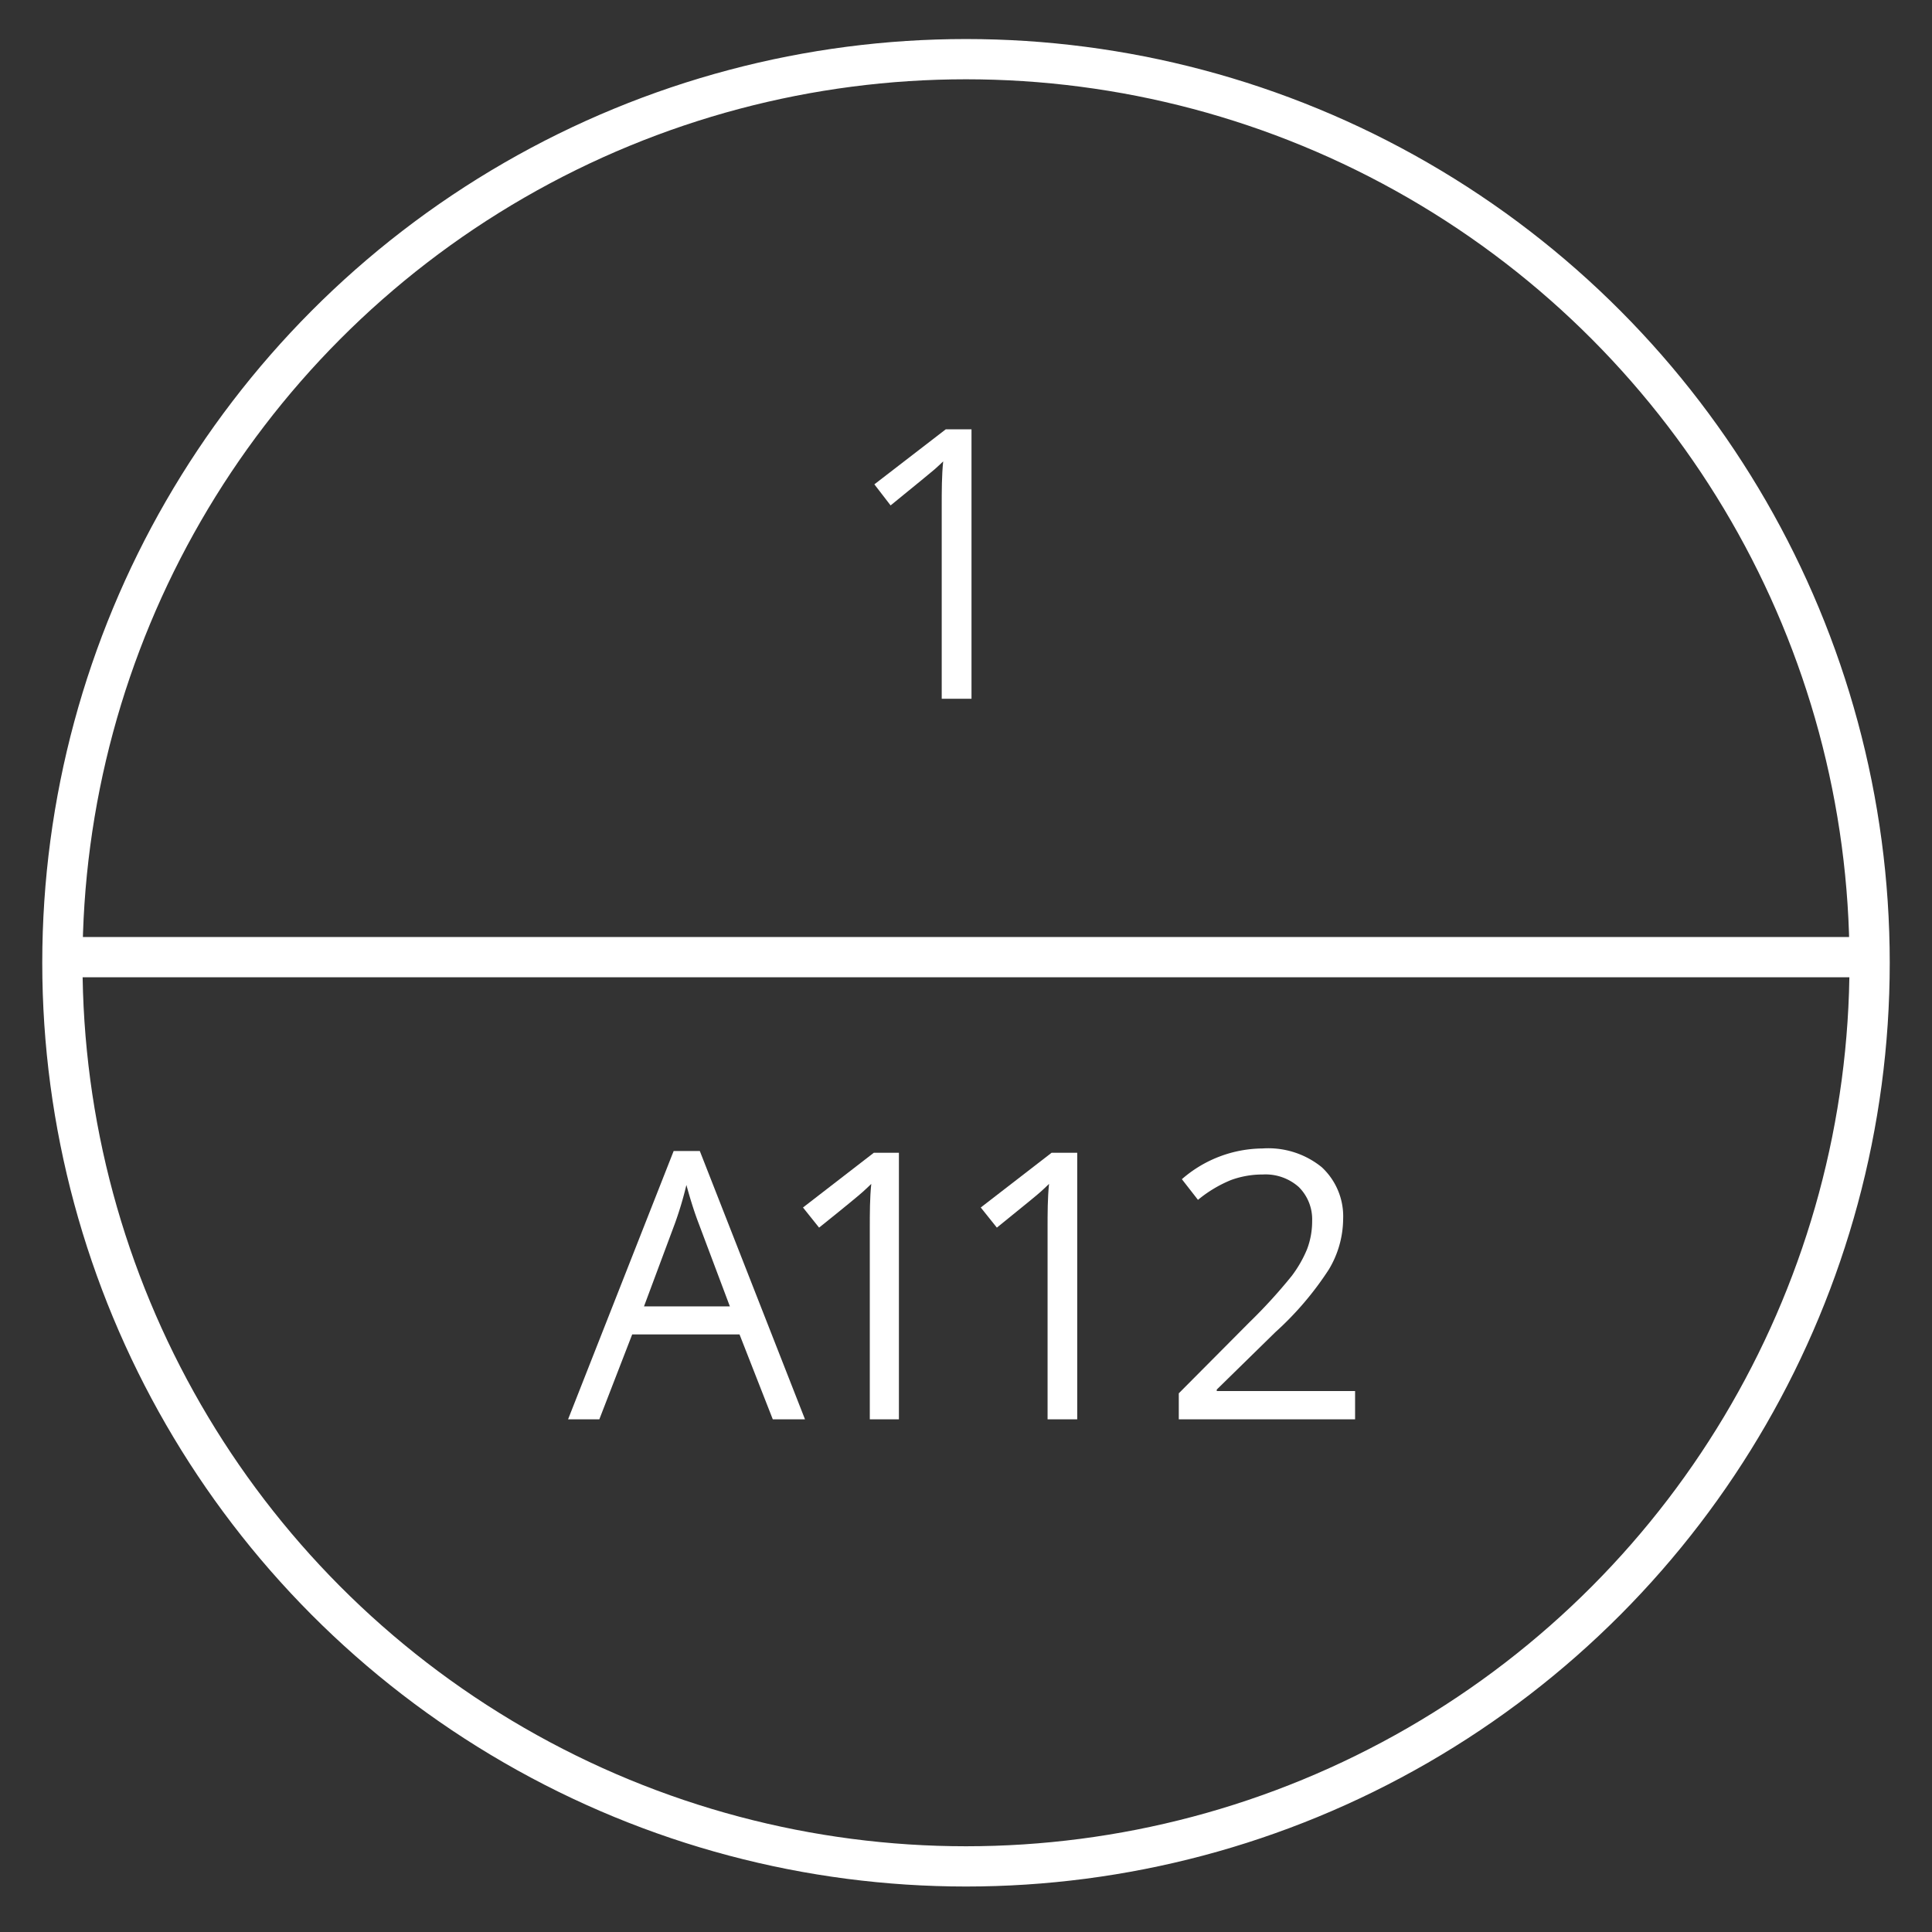 <svg id="Layer_1" data-name="Layer 1" xmlns="http://www.w3.org/2000/svg" viewBox="0 0 144 144"><rect x="0" y="0" width="144" height="144" fill="#333333" stroke="none"/><defs><style>.cls-1{fill:none;stroke:#fff;stroke-miterlimit:10;stroke-width:3px;}.cls-2{fill:#fff;}</style></defs><circle class="cls-1" cx="72" cy="71.76" r="67.35"/><line class="cls-1" x1="4.65" y1="71.34" x2="138.51" y2="71.34"/><path class="cls-2" d="M72.41,52.08H70.19V37.77c0-1.19,0-2.32.11-3.38-.2.19-.41.39-.65.6s-1.33,1.1-3.27,2.68L65.17,36.1,70.49,32h1.92Z"/><path class="cls-2" d="M57.6,105.79l-2.48-6.33h-8l-2.45,6.33H42.34l7.87-20h1.95l7.84,20Zm-3.2-8.42L52.08,91.2c-.3-.78-.61-1.74-.92-2.88a26.31,26.31,0,0,1-.86,2.88L48,97.37Z"/><path class="cls-2" d="M67,105.79H64.83V91.59c0-1.18,0-2.29.11-3.35-.19.19-.41.39-.64.6S63,89.94,61.05,91.5L59.85,90l5.28-4.08H67Z"/><path class="cls-2" d="M80.29,105.79H78.08V91.59c0-1.18,0-2.29.11-3.35-.19.19-.41.39-.64.6s-1.32,1.1-3.25,2.66L73.1,90l5.28-4.08h1.91Z"/><path class="cls-2" d="M101,105.79H87.86v-1.94l5.25-5.28a39.1,39.1,0,0,0,3.16-3.46,8.91,8.91,0,0,0,1.15-2A5.86,5.86,0,0,0,97.8,91a3.39,3.39,0,0,0-1-2.53,3.73,3.73,0,0,0-2.69-.93,6.83,6.83,0,0,0-2.35.41,9.49,9.49,0,0,0-2.47,1.48l-1.2-1.54a9.24,9.24,0,0,1,6-2.29A6.32,6.32,0,0,1,98.52,87a5,5,0,0,1,1.59,3.87,7.41,7.41,0,0,1-1.06,3.74,23.53,23.53,0,0,1-4,4.69l-4.36,4.27v.11H101Z"/></svg>